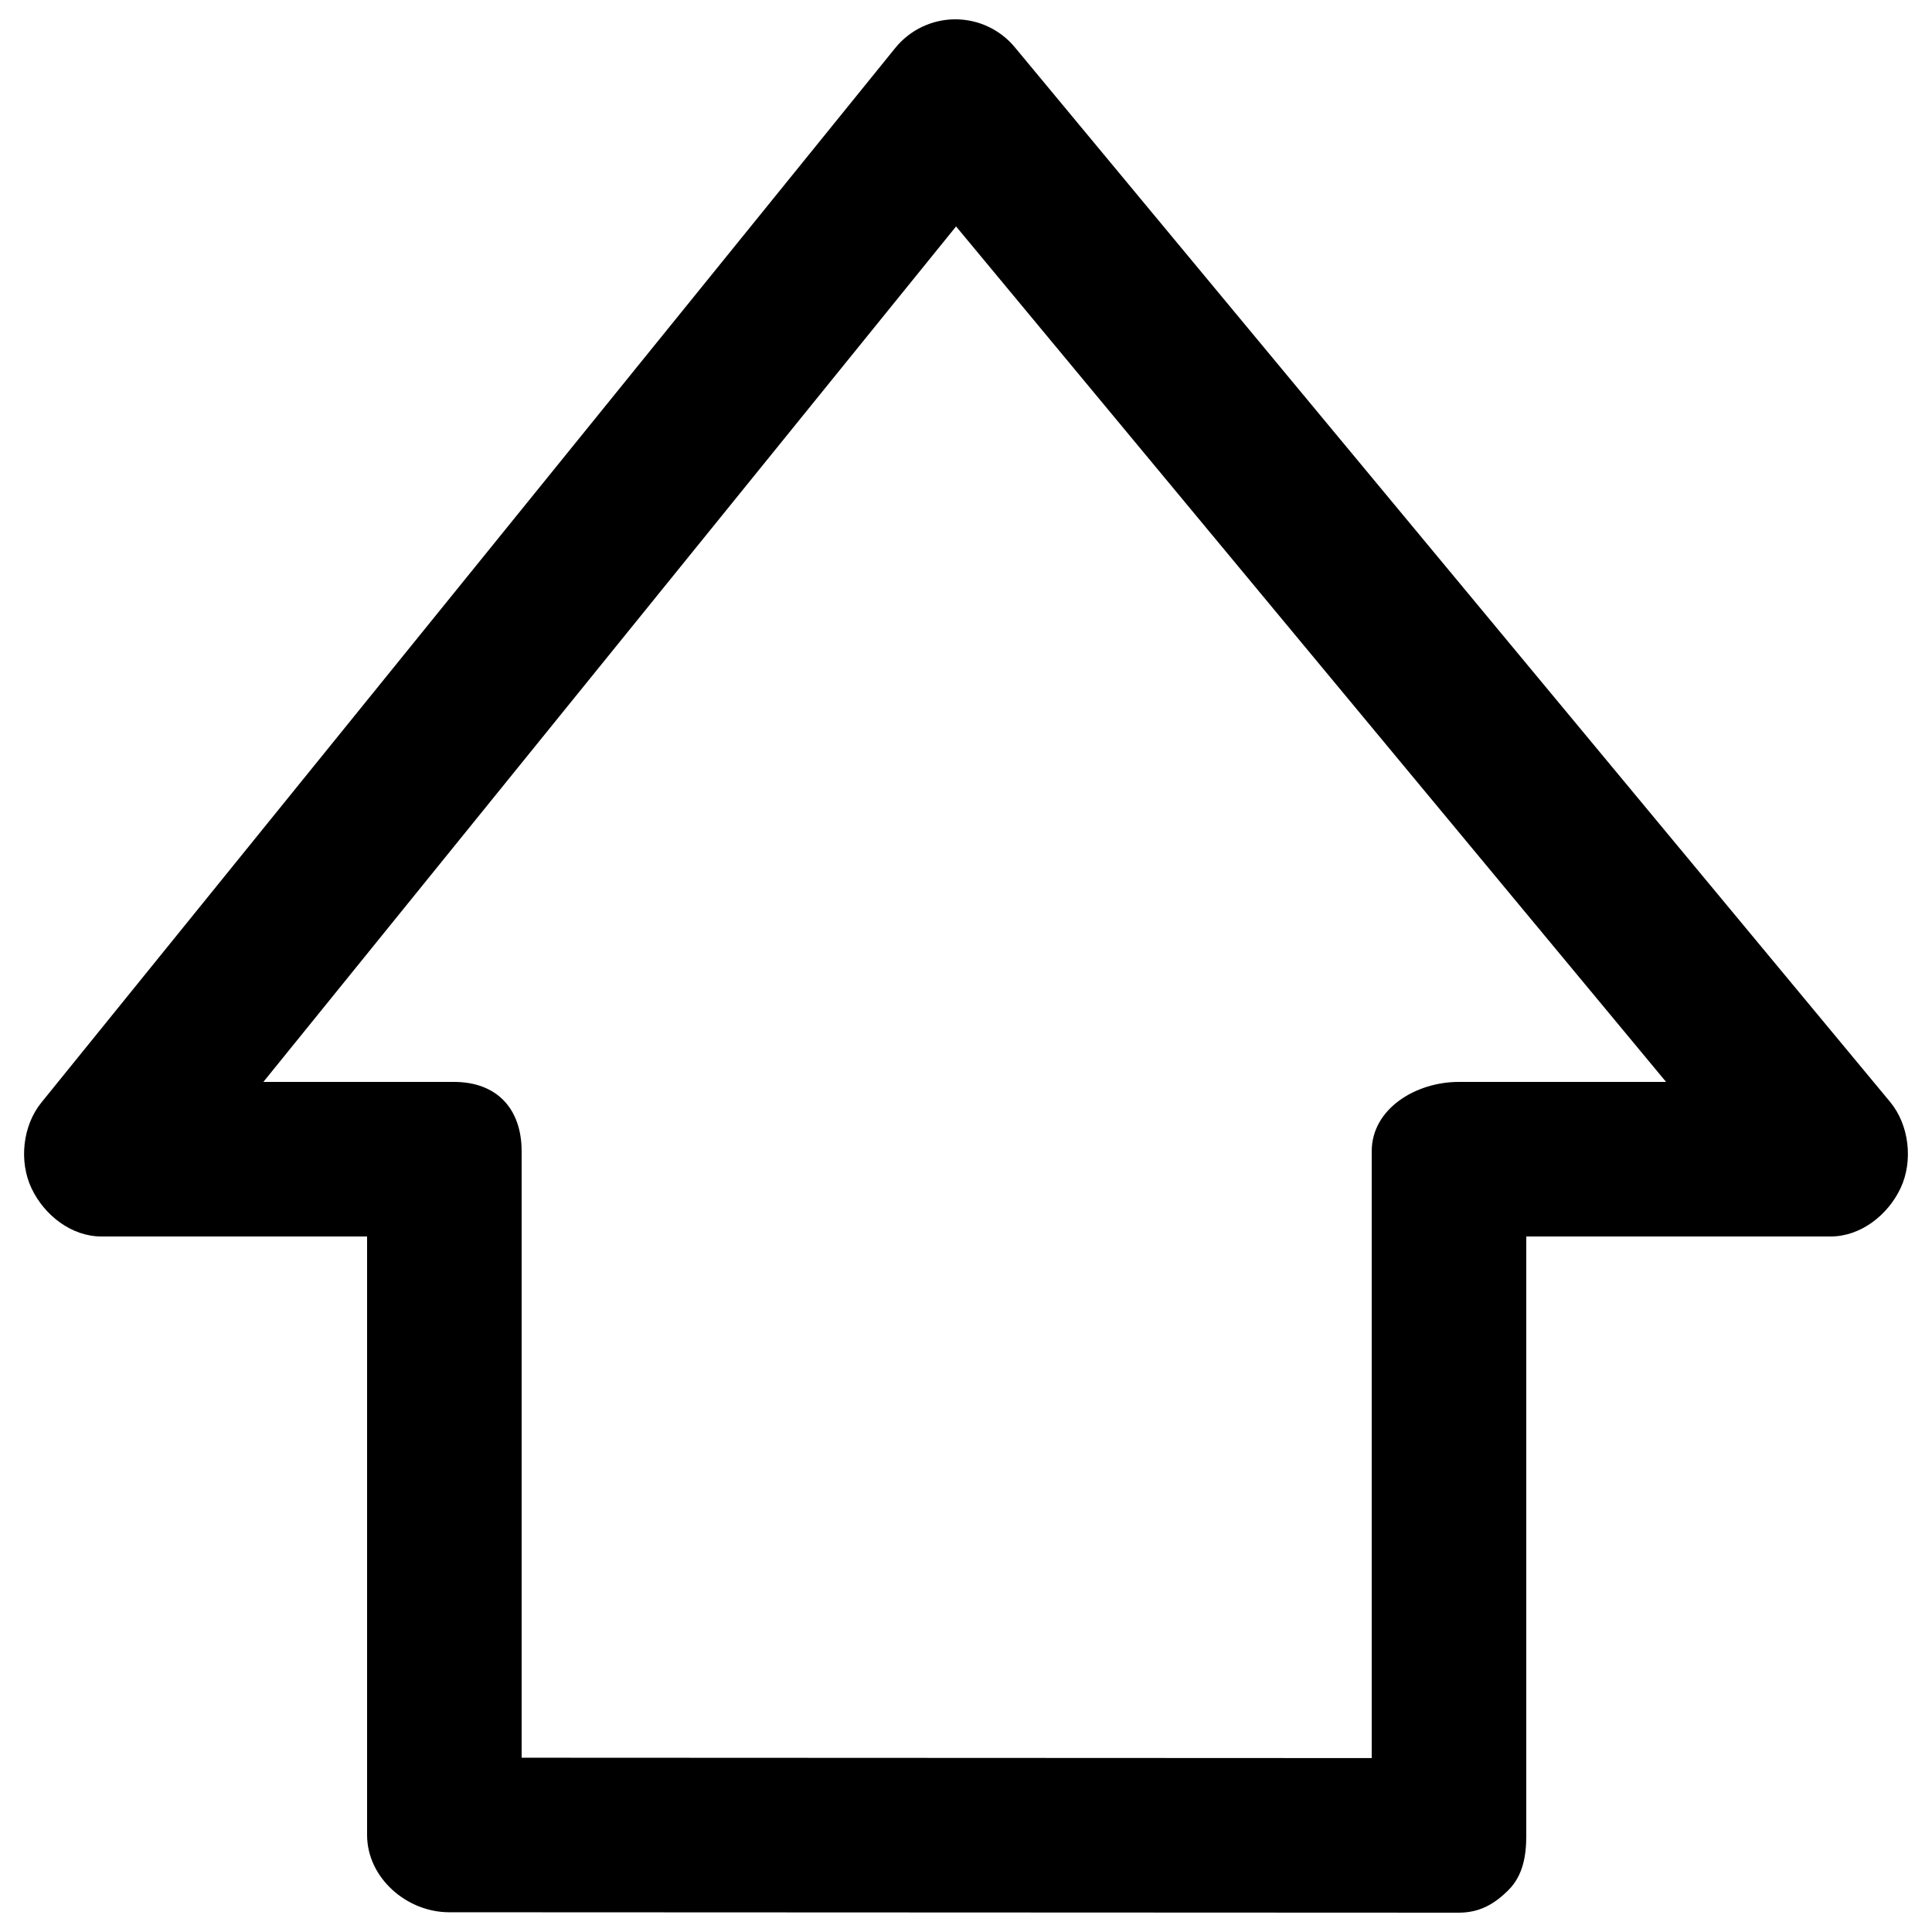 <?xml version="1.0" encoding="utf-8"?>
<!-- Generator: Adobe Illustrator 16.0.0, SVG Export Plug-In . SVG Version: 6.00 Build 0)  -->
<!DOCTYPE svg PUBLIC "-//W3C//DTD SVG 1.1//EN" "http://www.w3.org/Graphics/SVG/1.1/DTD/svg11.dtd">
<svg version="1.1" xmlns="http://www.w3.org/2000/svg" xmlns:xlink="http://www.w3.org/1999/xlink" x="0px" y="0px" width="100px"
	 height="100px" viewBox="0 0 100 100" enable-background="new 0 0 100 100" xml:space="preserve">
<g id="Layer_3">
</g>
<g id="Your_Icon">
</g>
<g id="Layer_4">
	<g>
		<path d="M97.832,57.035L52.526,2.445C51.766,1.529,50.638,1,49.448,1c-0.008,0-0.017,0-0.024,0
			c-1.198,0.007-2.33,0.552-3.084,1.482L2.138,57.072c-0.971,1.199-1.166,3.053-0.502,4.444C2.3,62.909,3.704,64,5.246,64H19v30.978
			c0,2.208,2.04,3.999,4.248,4L75.498,99c0.001,0,0.002,0,0.002,0c1.061,0,1.828-0.421,2.578-1.171S79,96.062,79,95V64h15.754
			c1.551,0,2.962-1.102,3.621-2.505C99.033,60.092,98.822,58.229,97.832,57.035z M75.5,56c-2.209,0-4.5,1.381-4.5,3.59v31.408
			l-44-0.019V59.59c0-2.209-1.291-3.59-3.5-3.59h-9.868l35.854-44.28L86.236,56H75.5z"/>
	</g>
</g>
</svg>
